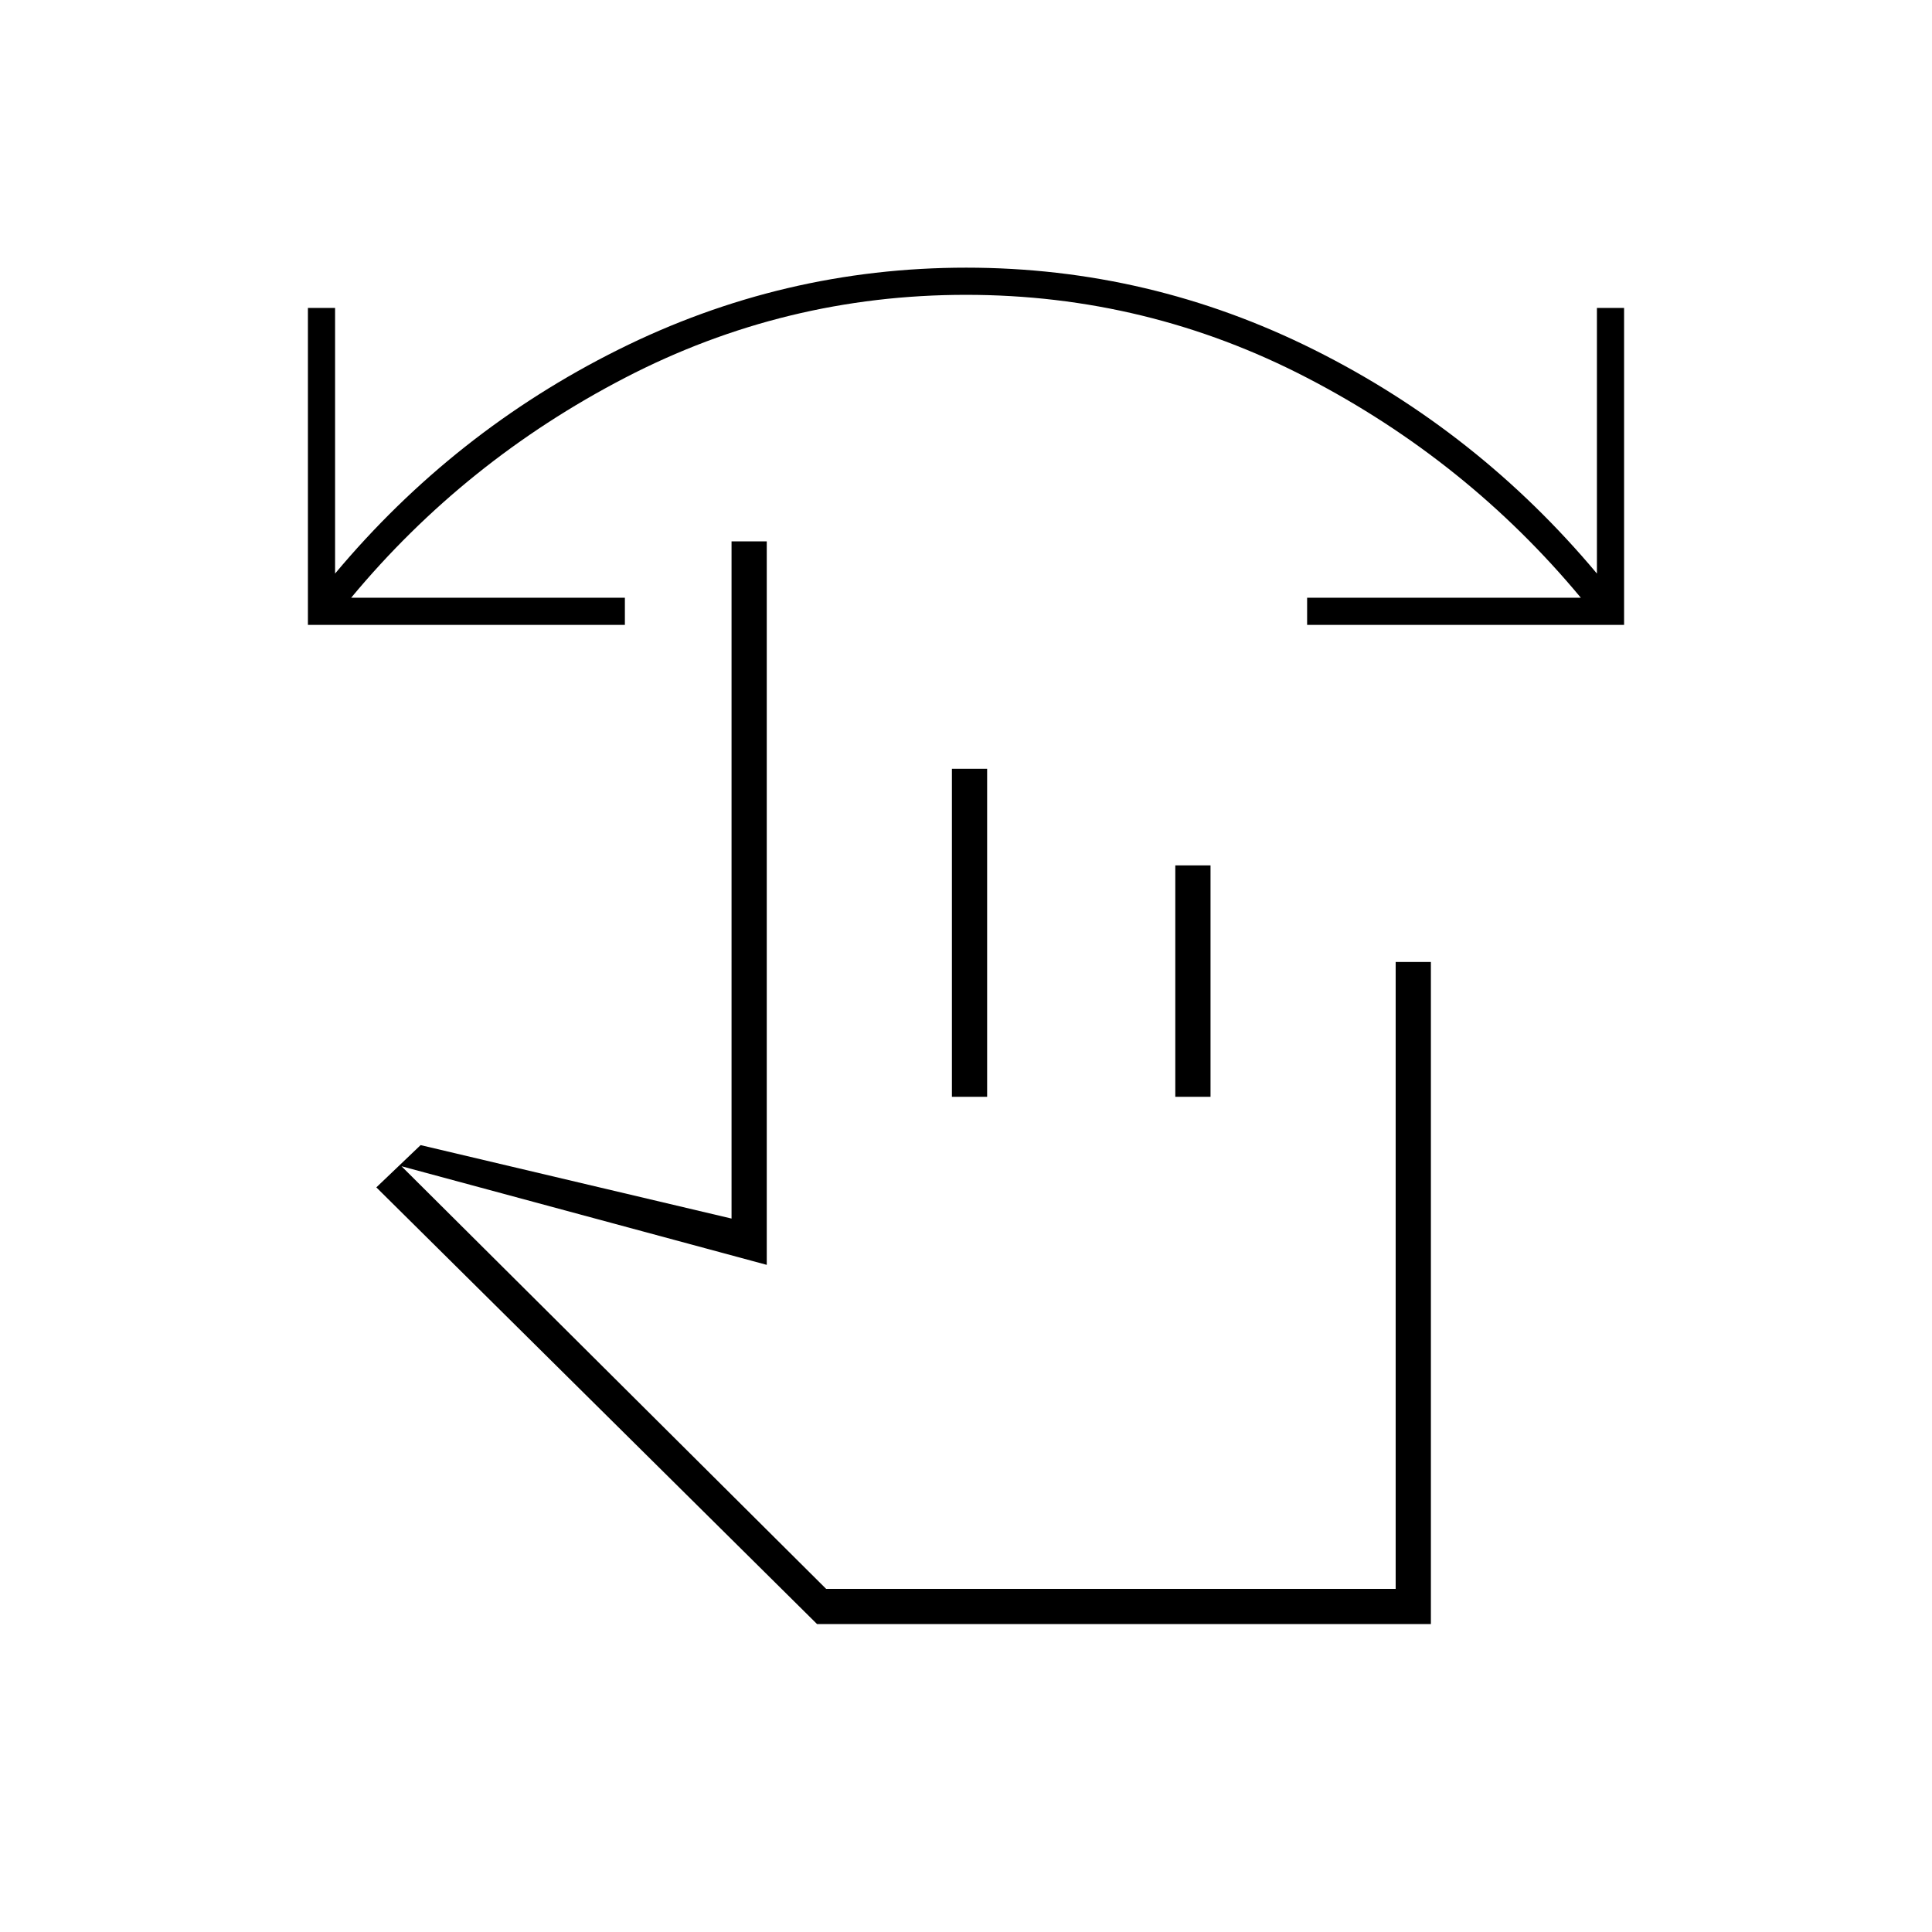 <svg xmlns="http://www.w3.org/2000/svg" height="20" viewBox="0 -960 960 960" width="20"><path d="M807-649.5H649.5V-663h136q-56.5-68-136-109.25T480-813.5q-90 0-169.5 41.25T174.5-663h136v13.5H153V-807h13.5v132q59-70.5 140.72-111.25T480.09-827q91.16 0 172.78 40.75Q734.5-745.5 793.5-675v-132H807v157.5ZM406-153 187-370l22-21 154.5 36.5V-691H381v359.5l-181.5-49 211 210h283V-482H711v329H406Zm67-262v-163h17.5v163H473Zm111 0v-115h17.5v115H584Zm-32.5 121.5Z"/></svg>